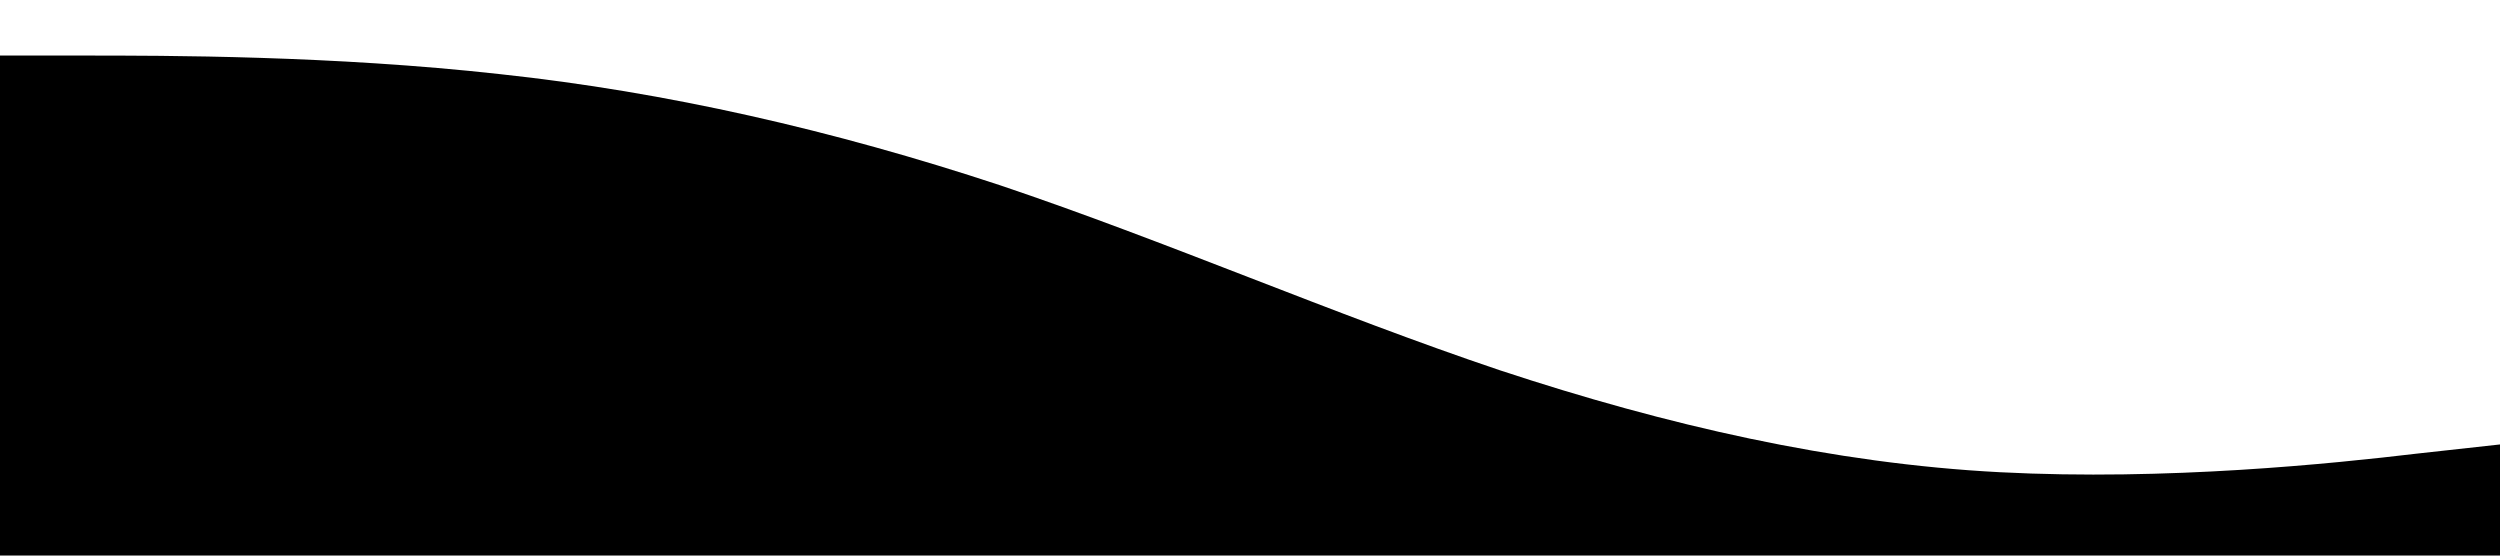 <?xml version="1.0" standalone="no"?><svg xmlns="http://www.w3.org/2000/svg" viewBox="0 0 1440 320"><path fill="#000000" fill-opacity="1" d="M0,32L48,32C96,32,192,32,288,42.7C384,53,480,75,576,106.7C672,139,768,181,864,213.3C960,245,1056,267,1152,272C1248,277,1344,267,1392,261.3L1440,256L1440,320L1392,320C1344,320,1248,320,1152,320C1056,320,960,320,864,320C768,320,672,320,576,320C480,320,384,320,288,320C192,320,96,320,48,320L0,320Z"></path></svg>